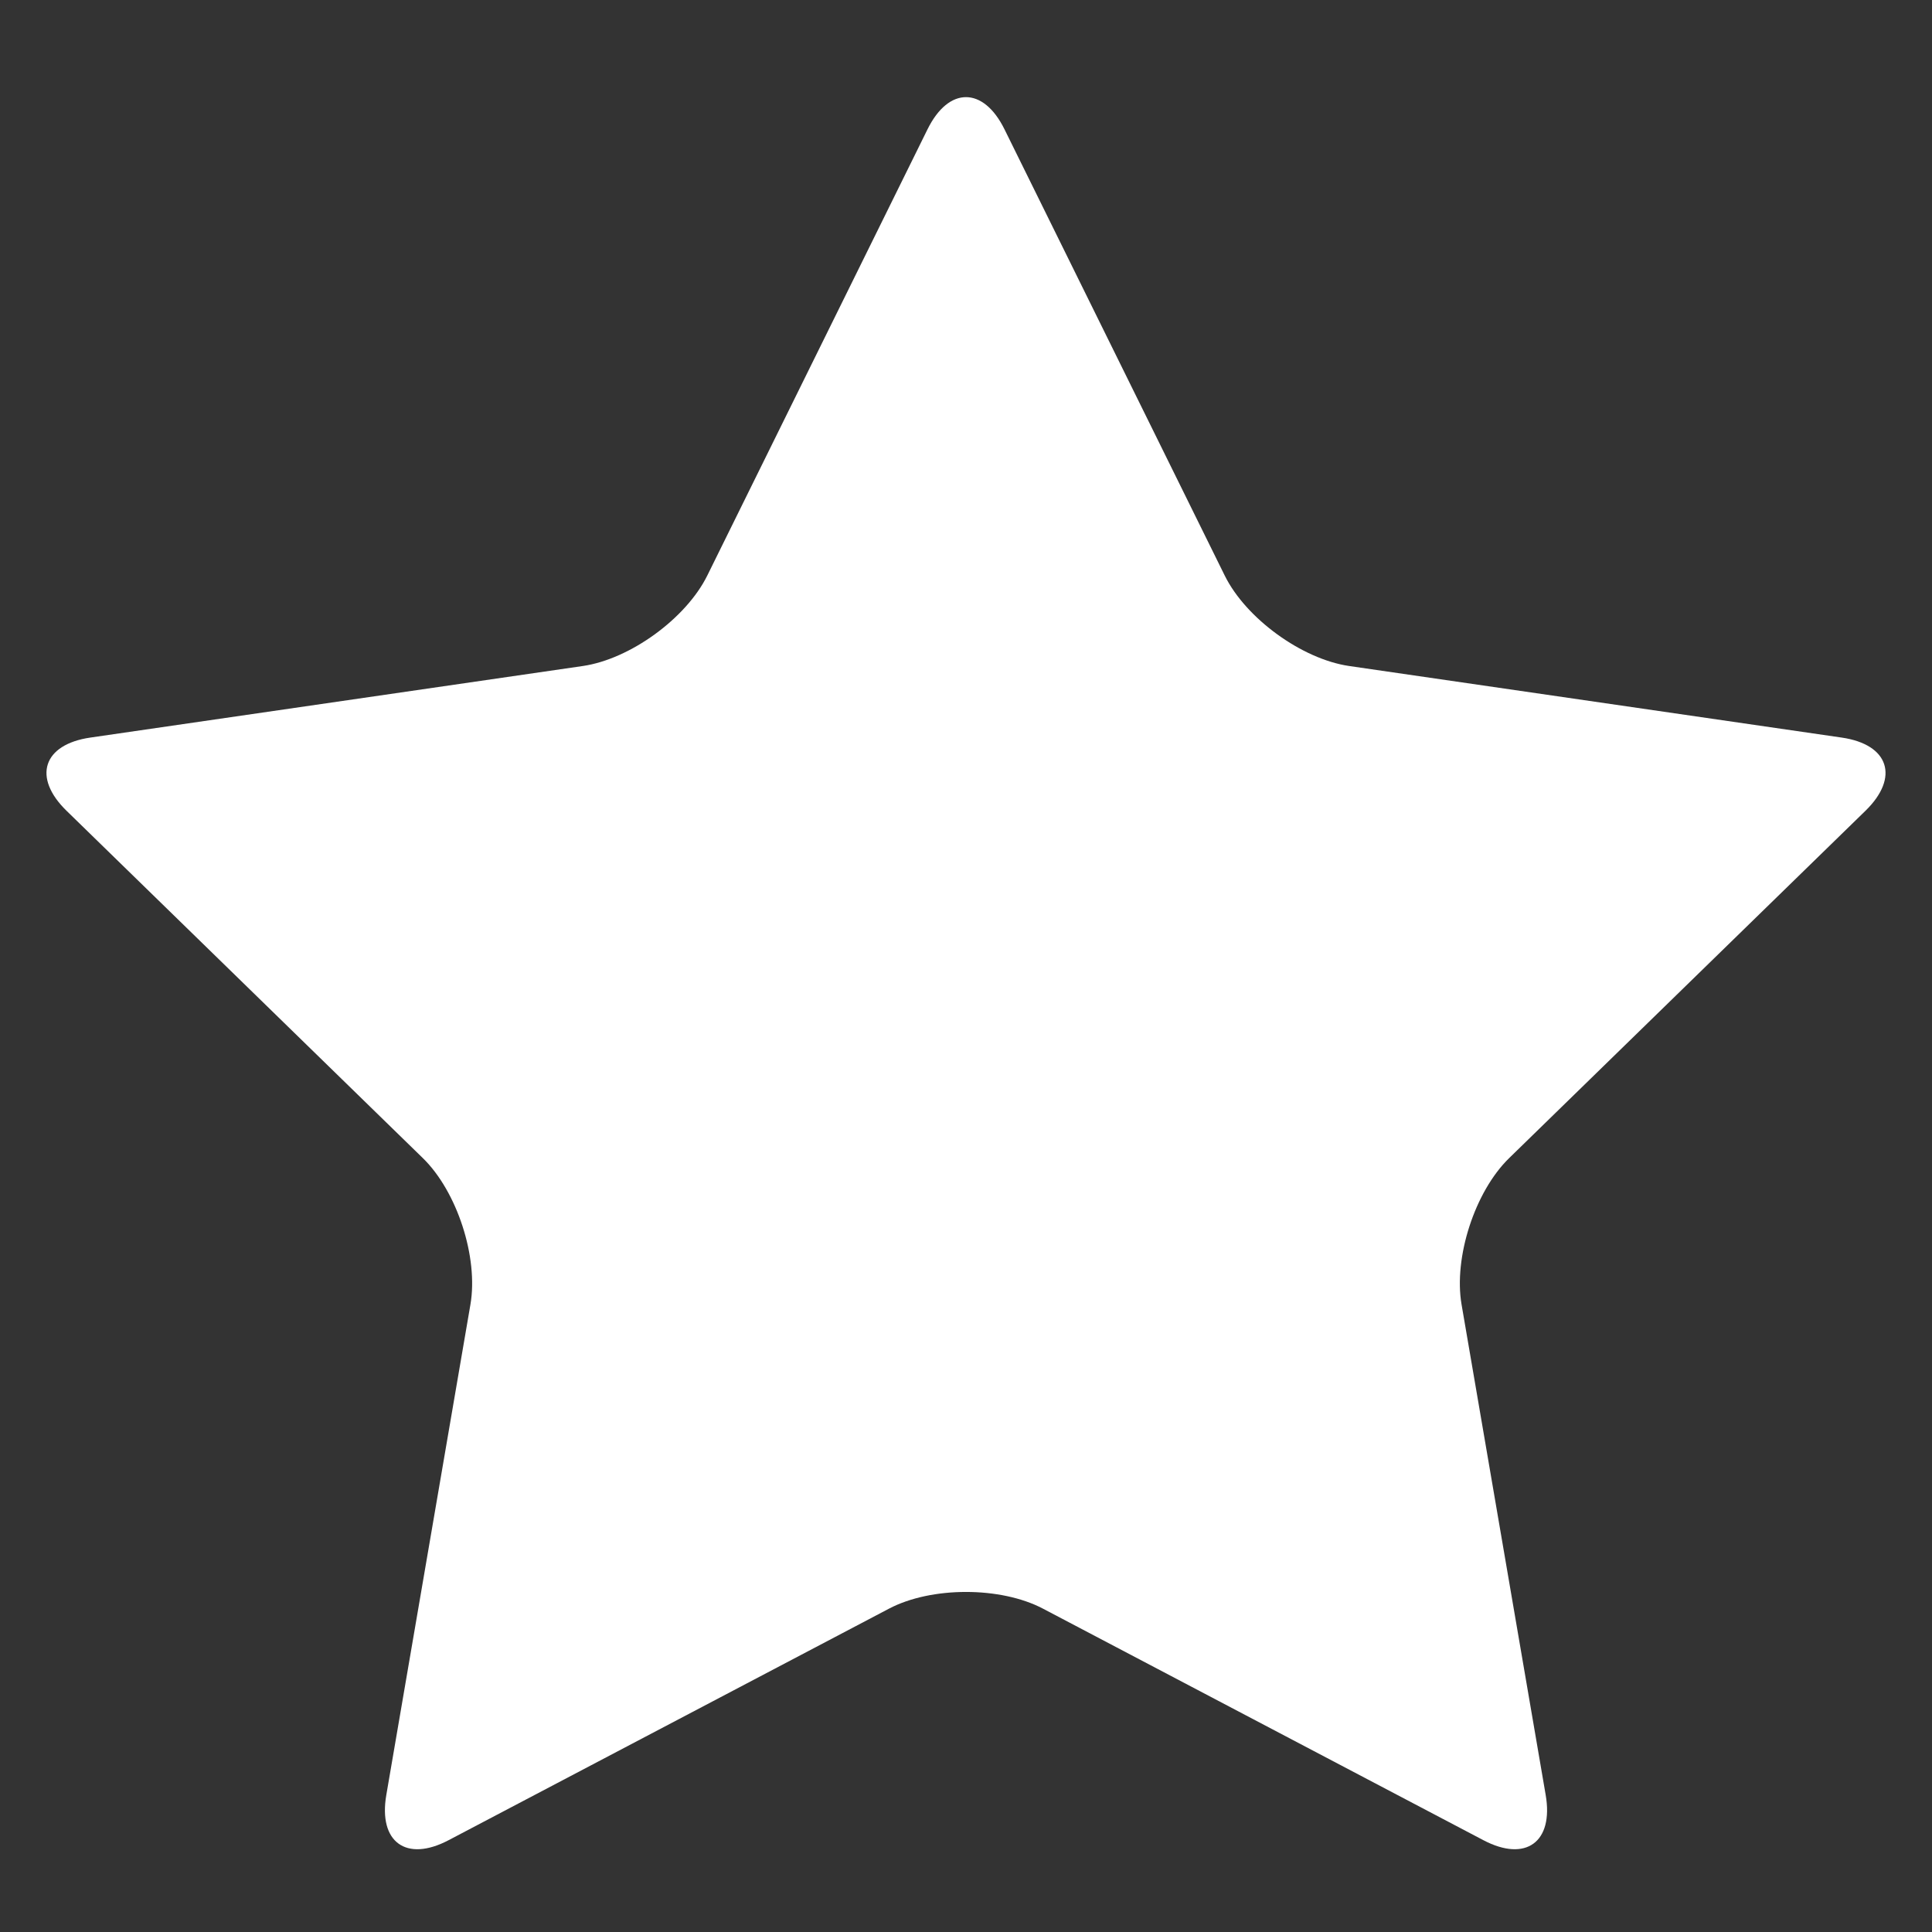 <svg xmlns="http://www.w3.org/2000/svg" width="200" height="200" viewBox="0 0 200 200"><rect x="0" y="0" width="200" height="200" fill="#333333" stroke="none"/><path fill="#fff" d="M96.017 13.385c2.19-4.439 5.776-4.439 7.967 0l22.799 46.196c2.19 4.439 7.991 8.653 12.89 9.365l50.98 7.408c4.898.711 6.006 4.121 2.461 7.576l-36.889 35.958c-3.545 3.455-5.761 10.274-4.924 15.153l8.708 50.774c.837 4.879-2.063 6.986-6.444 4.683l-45.599-23.973c-4.381-2.303-11.551-2.303-15.932 0l-45.599 23.973c-4.381 2.303-7.281.196-6.444-4.683l8.708-50.774c.837-4.879-1.379-11.698-4.924-15.153l-36.888-35.958c-3.545-3.455-2.438-6.865 2.461-7.576l50.98-7.408c4.898-.711 10.699-4.926 12.89-9.365l22.799-46.196z"/></svg>